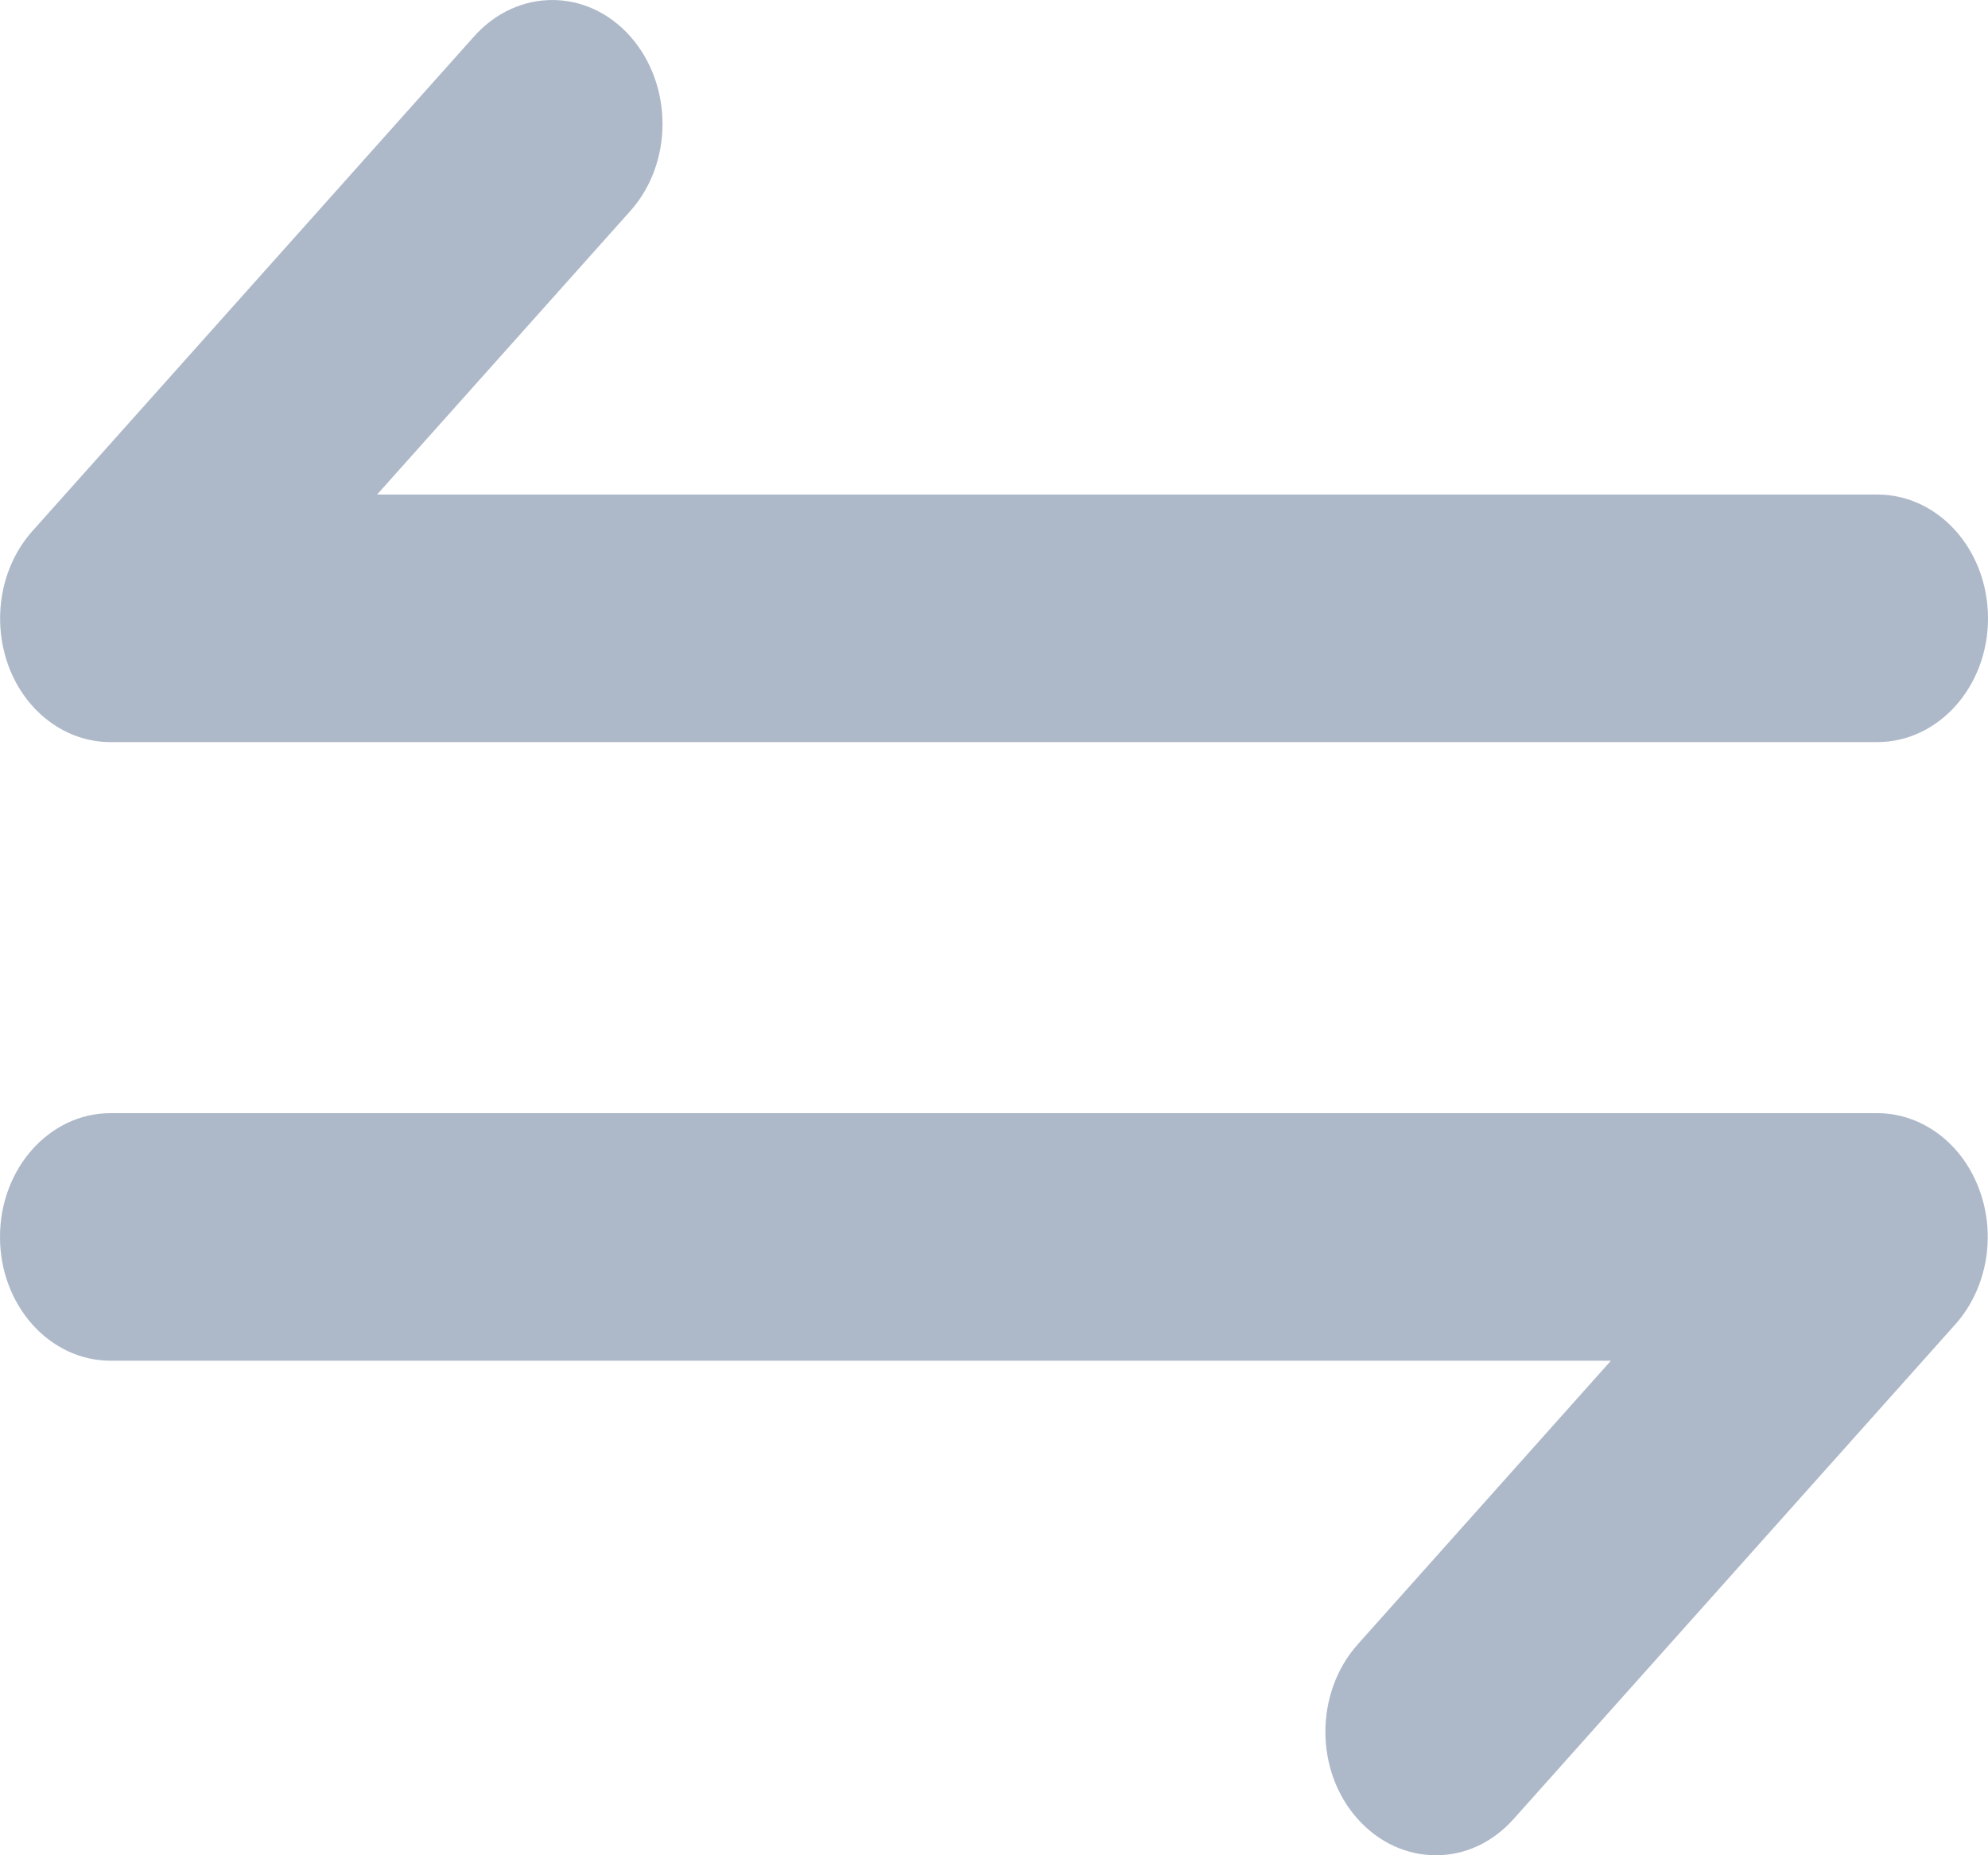 <svg width="15" height="14" viewBox="0 0 15 14" fill="none" xmlns="http://www.w3.org/2000/svg">
<path d="M14.164 5.6H0.834C0.496 5.6 0.193 5.373 0.064 5.025C-0.064 4.675 0.006 4.275 0.244 4.008L3.578 0.274C3.904 -0.091 4.431 -0.091 4.755 0.274C5.079 0.639 5.081 1.23 4.755 1.593L2.845 3.732H14.166C14.627 3.732 15 4.15 15 4.666C15 5.183 14.625 5.6 14.164 5.6ZM11.42 13.727L14.754 9.993C14.992 9.726 15.064 9.325 14.934 8.976C14.805 8.626 14.5 8.4 14.164 8.4H0.834C0.373 8.4 0 8.818 0 9.334C0 9.85 0.373 10.268 0.834 10.268H12.155L10.245 12.408C9.919 12.773 9.919 13.364 10.245 13.727C10.407 13.908 10.62 14 10.835 14C11.049 14 11.258 13.908 11.42 13.727Z" fill="#ADB8C9"/>
</svg>
